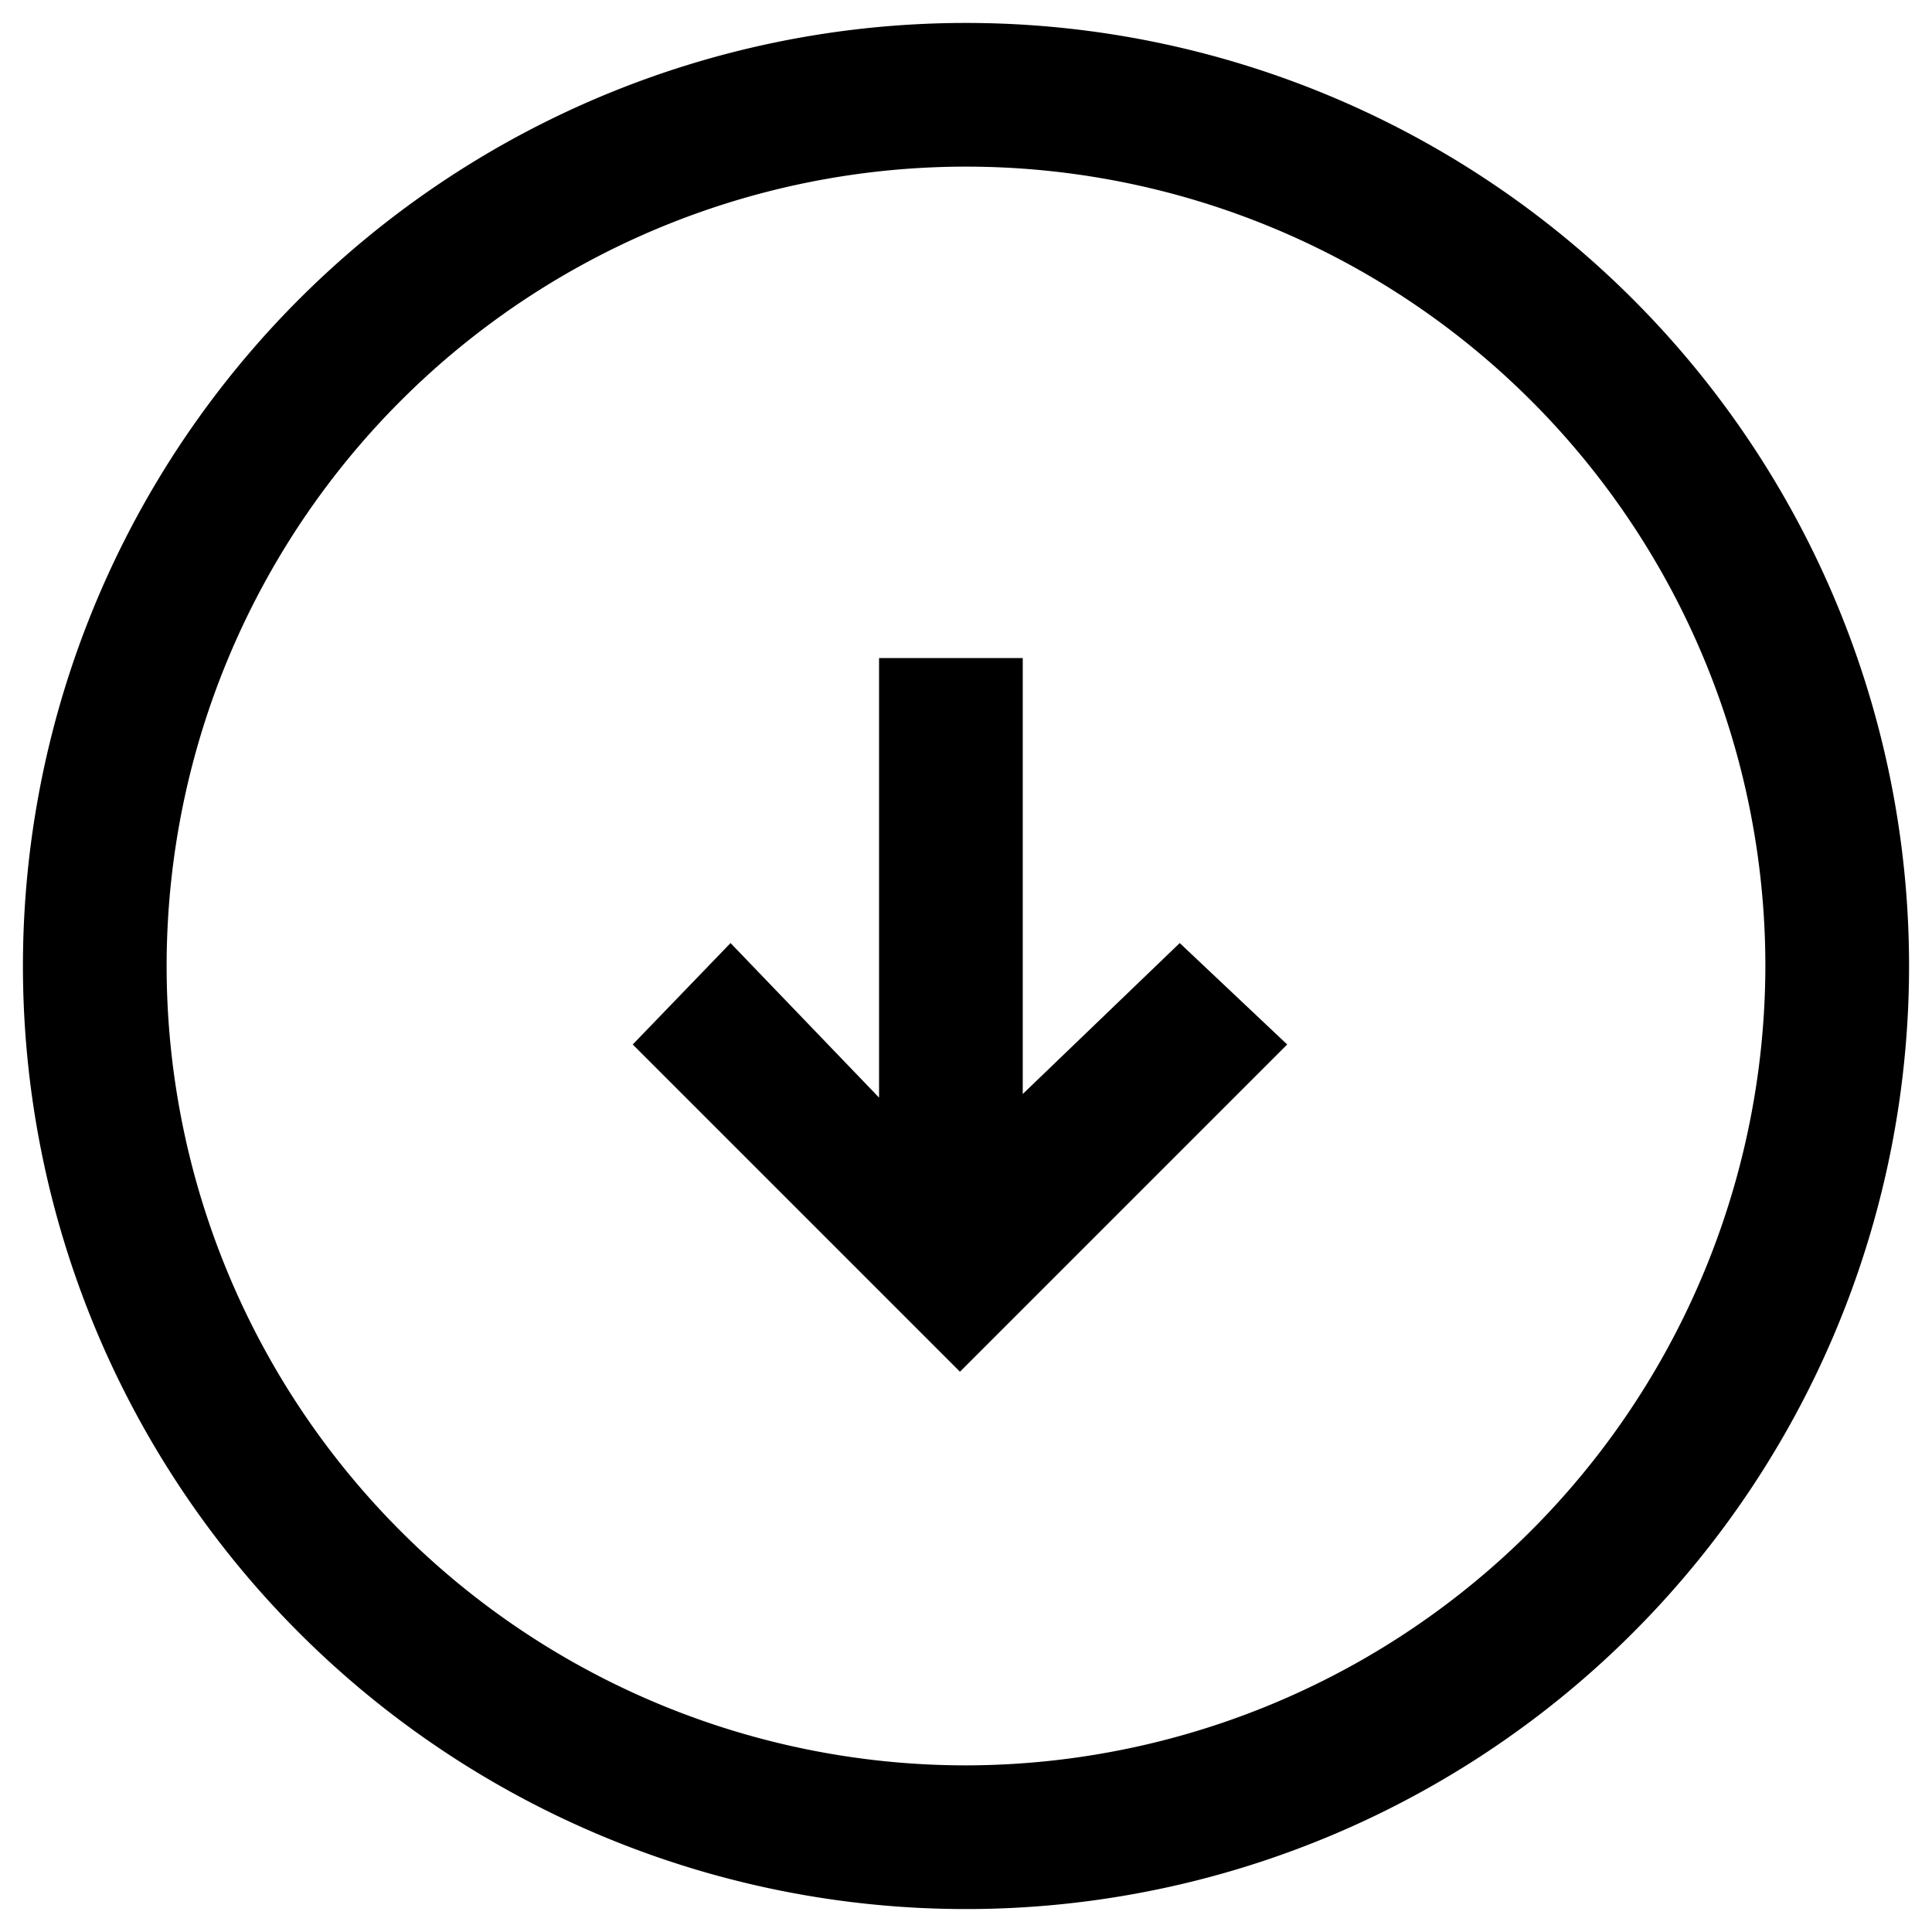 <svg xmlns="http://www.w3.org/2000/svg" viewBox="0 0 16 16"><title>form-download</title><g id="Layer_1" data-name="Layer 1"><path d="M8,.19A7.81,7.81,0,1,0,15.81,8,7.81,7.81,0,0,0,8,.19ZM8,14.62A6.62,6.62,0,1,1,14.62,8,6.63,6.63,0,0,1,8,14.62Z"/><polygon points="8.47 9.06 8.47 5.45 7.28 5.45 7.28 9.09 6.05 7.81 5.24 8.65 7.95 11.36 10.66 8.65 9.77 7.81 8.47 9.06"/></g></svg>